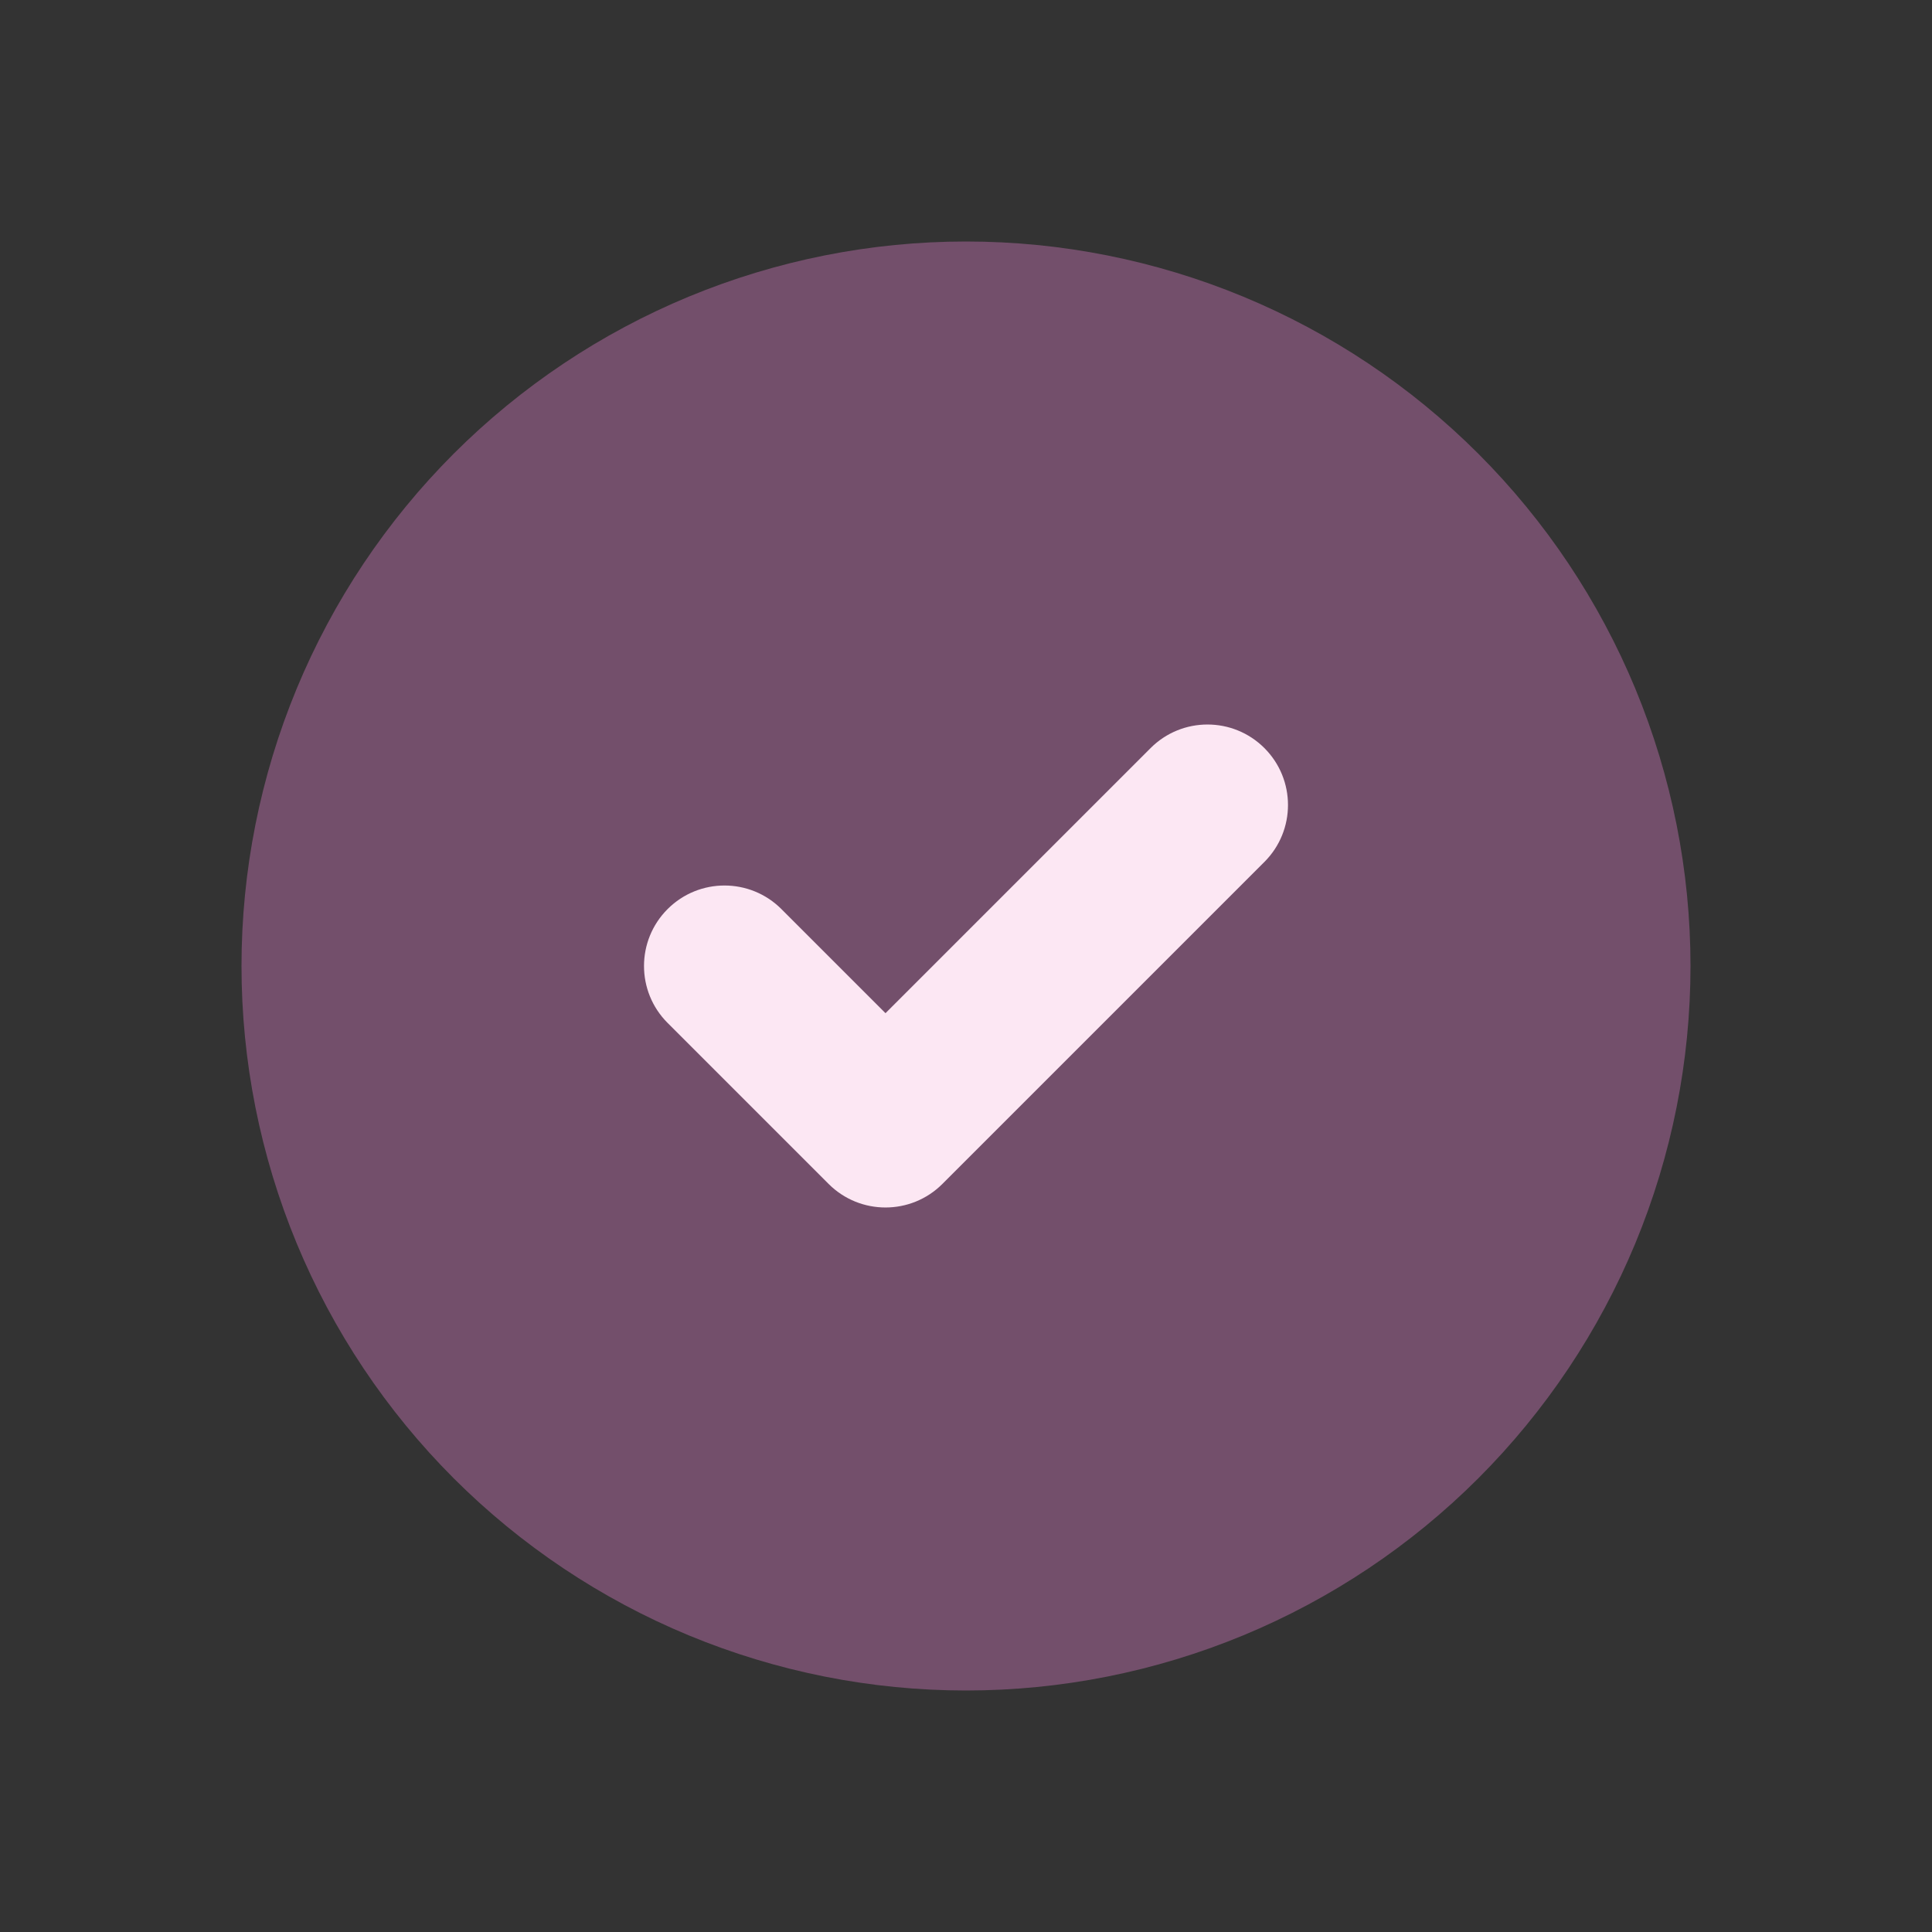 <svg width="48" height="48" viewBox="0 0 48 48" fill="none" xmlns="http://www.w3.org/2000/svg">
<rect x="0" y="0" width="48" height="48" fill="#333333" stroke="none"/>
<path d="M6 24C6 26.364 6.466 28.704 7.37 30.888C8.275 33.072 9.601 35.056 11.272 36.728C12.944 38.399 14.928 39.725 17.112 40.63C19.296 41.534 21.636 42 24 42C26.364 42 28.704 41.534 30.888 40.63C33.072 39.725 35.056 38.399 36.728 36.728C38.399 35.056 39.725 33.072 40.63 30.888C41.534 28.704 42 26.364 42 24C42 21.636 41.534 19.296 40.63 17.112C39.725 14.928 38.399 12.944 36.728 11.272C35.056 9.601 33.072 8.275 30.888 7.37C28.704 6.466 26.364 6 24 6C21.636 6 19.296 6.466 17.112 7.37C14.928 8.275 12.944 9.601 11.272 11.272C9.601 12.944 8.275 14.928 7.37 17.112C6.466 19.296 6 21.636 6 24Z" fill="#734F6B"/>
<path d="M19.414 22.586C18.633 21.805 17.367 21.805 16.586 22.586C15.805 23.367 15.805 24.633 16.586 25.414L19.414 22.586ZM22 28L20.586 29.414C21.367 30.195 22.633 30.195 23.414 29.414L22 28ZM31.414 21.414C32.195 20.633 32.195 19.367 31.414 18.586C30.633 17.805 29.367 17.805 28.586 18.586L31.414 21.414ZM16.586 25.414L20.586 29.414L23.414 26.586L19.414 22.586L16.586 25.414ZM23.414 29.414L31.414 21.414L28.586 18.586L20.586 26.586L23.414 29.414Z" fill="#FCE7F3"/>
</svg>
